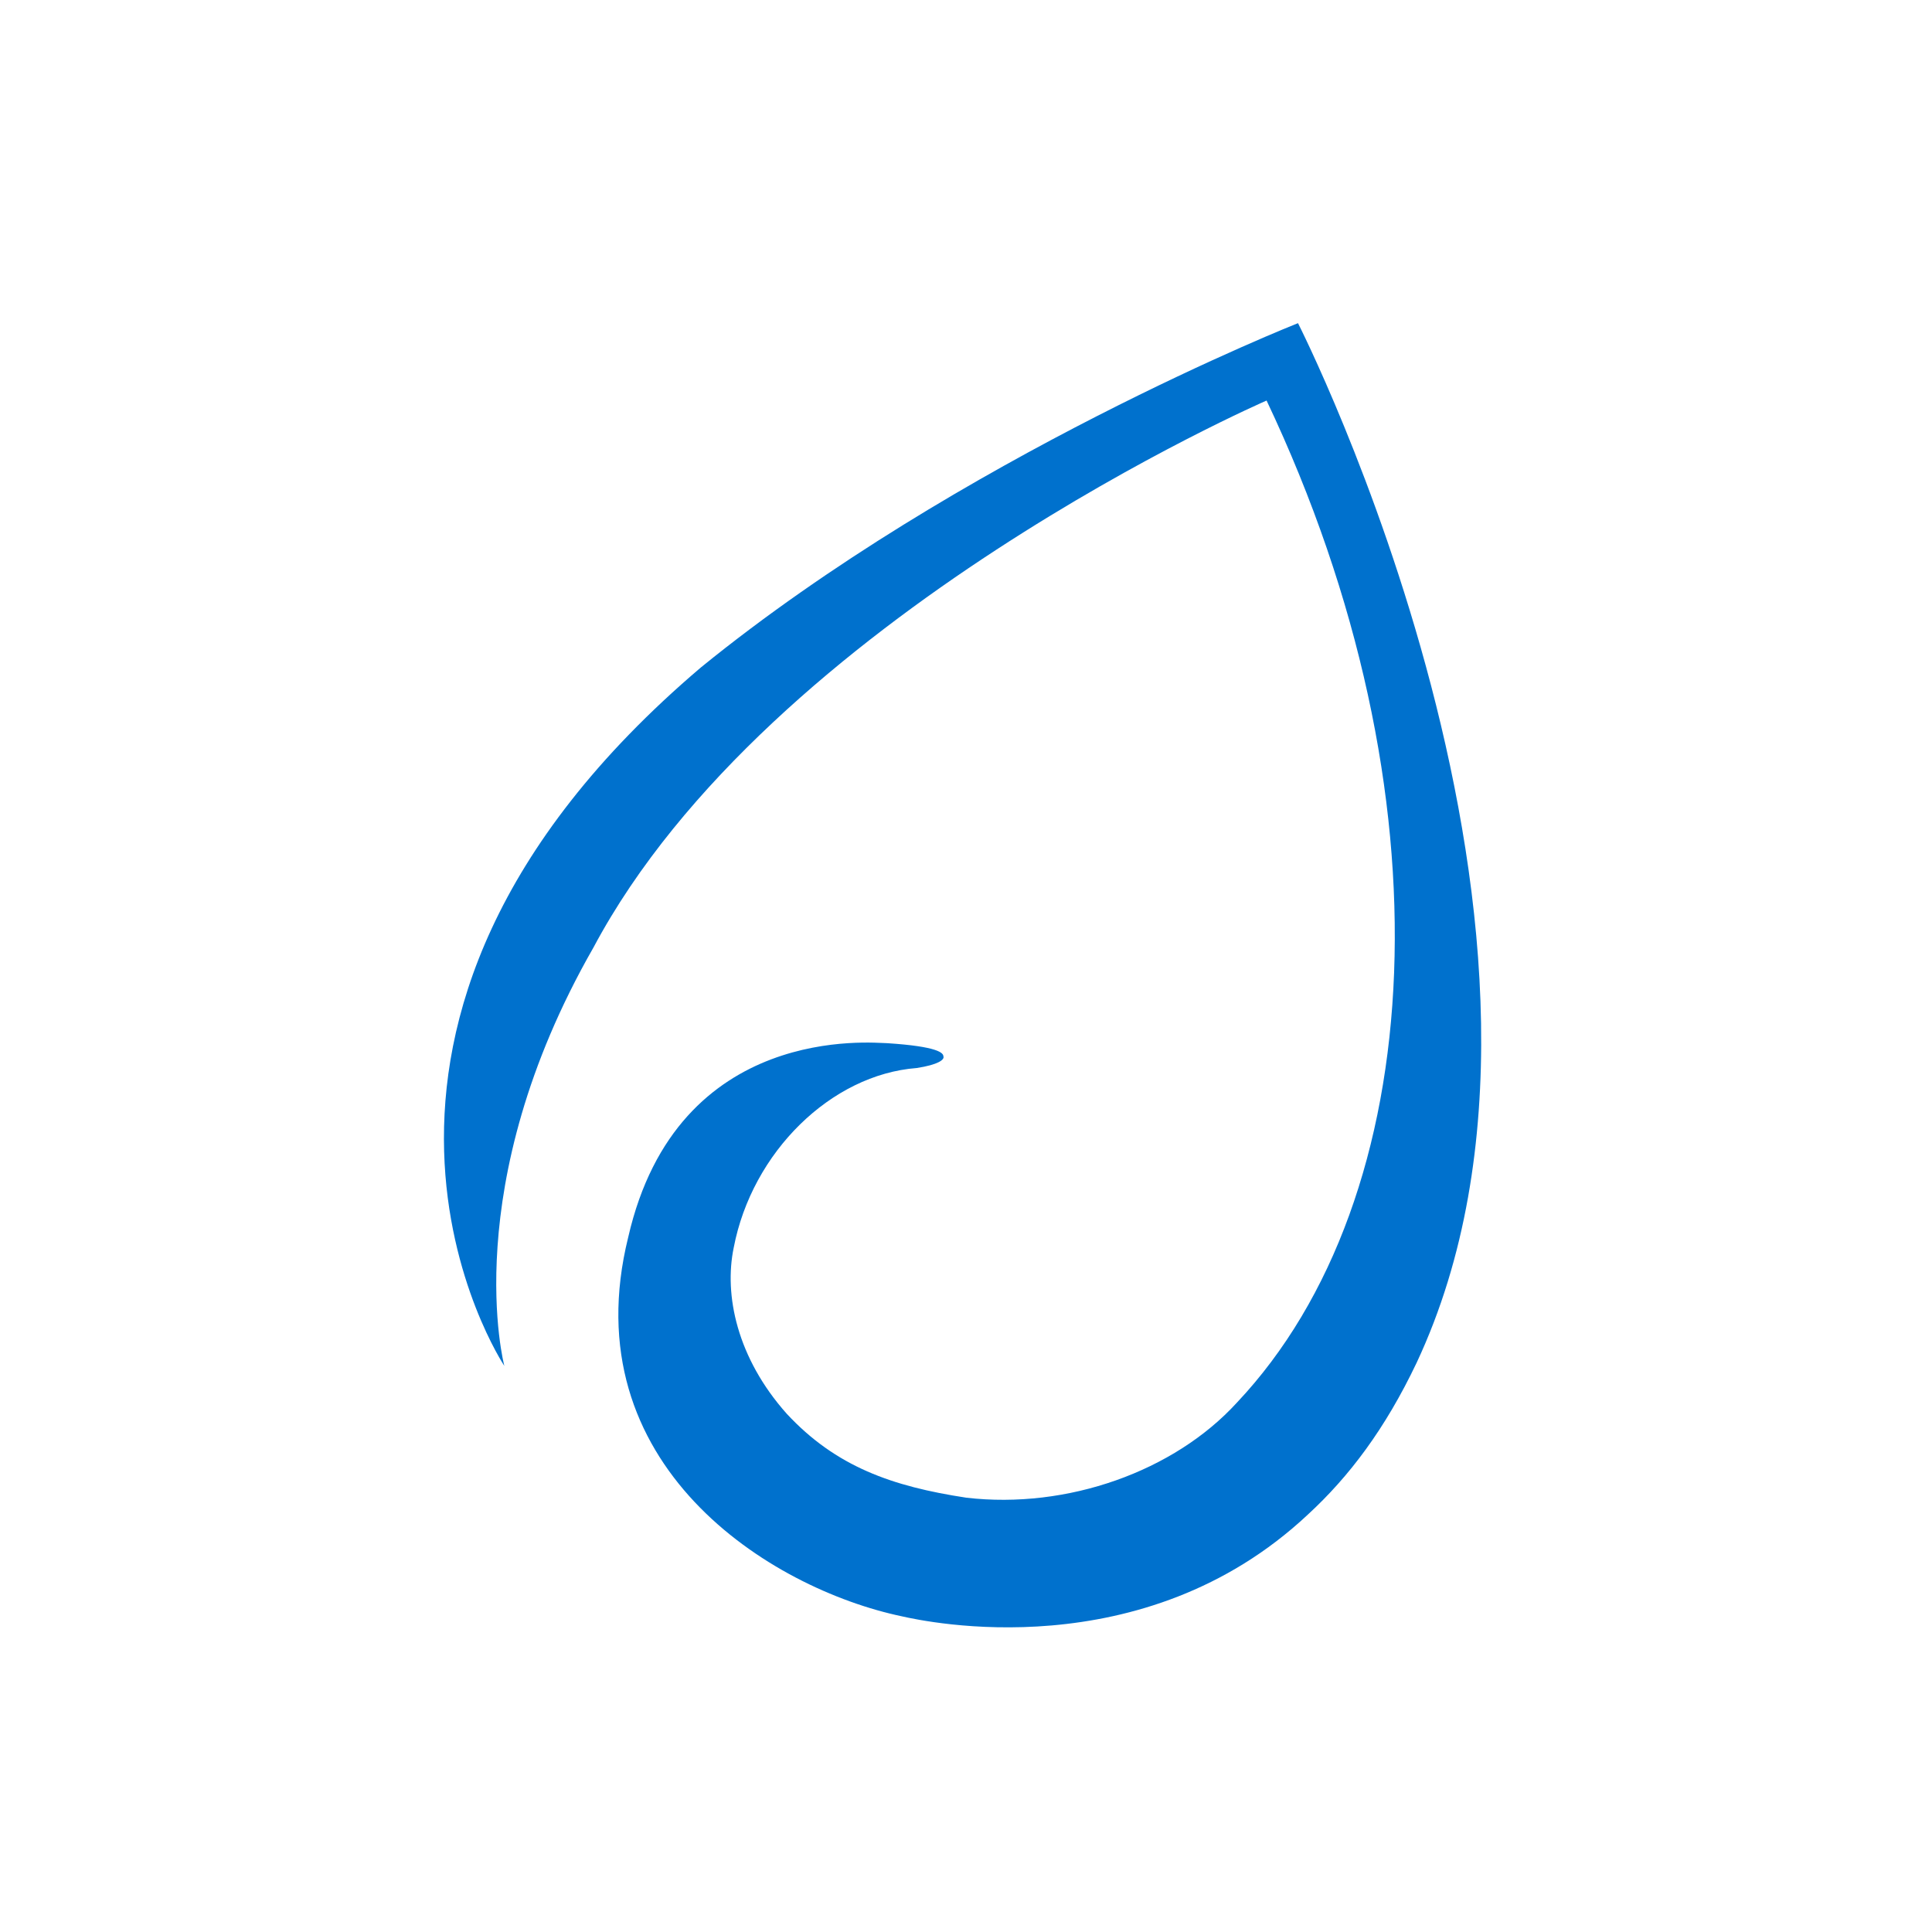 <svg width="90" height="90" viewBox="0 0 90 90" fill="none" xmlns="http://www.w3.org/2000/svg">
<path d="M65.995 63.476C64.531 66.557 62.848 68.786 60.925 70.555C53.234 77.766 43.095 75.537 42.024 75.297C35.862 74.008 26.641 68.239 29.263 57.642C31.557 47.59 40.713 48.595 41.325 48.595C43.706 48.748 43.947 49.054 43.947 49.207C44.012 49.36 43.706 49.6 42.701 49.753C38.724 50.059 35.032 53.665 34.179 58.122C33.721 60.329 34.332 63.257 36.649 65.858C38.943 68.327 41.565 69.244 45.018 69.769C49.716 70.315 54.698 68.545 57.626 65.333C66.606 55.806 67.699 37.014 59.002 18.659C59.002 18.659 35.862 28.711 27.646 44.138C21.265 55.282 23.494 63.629 23.494 63.629C23.494 63.629 12.962 47.83 32.65 31.092C44.712 21.281 60.466 15.054 60.466 15.054C60.466 15.054 75.15 43.919 65.995 63.476Z" fill="#0071CD"/>
</svg>
